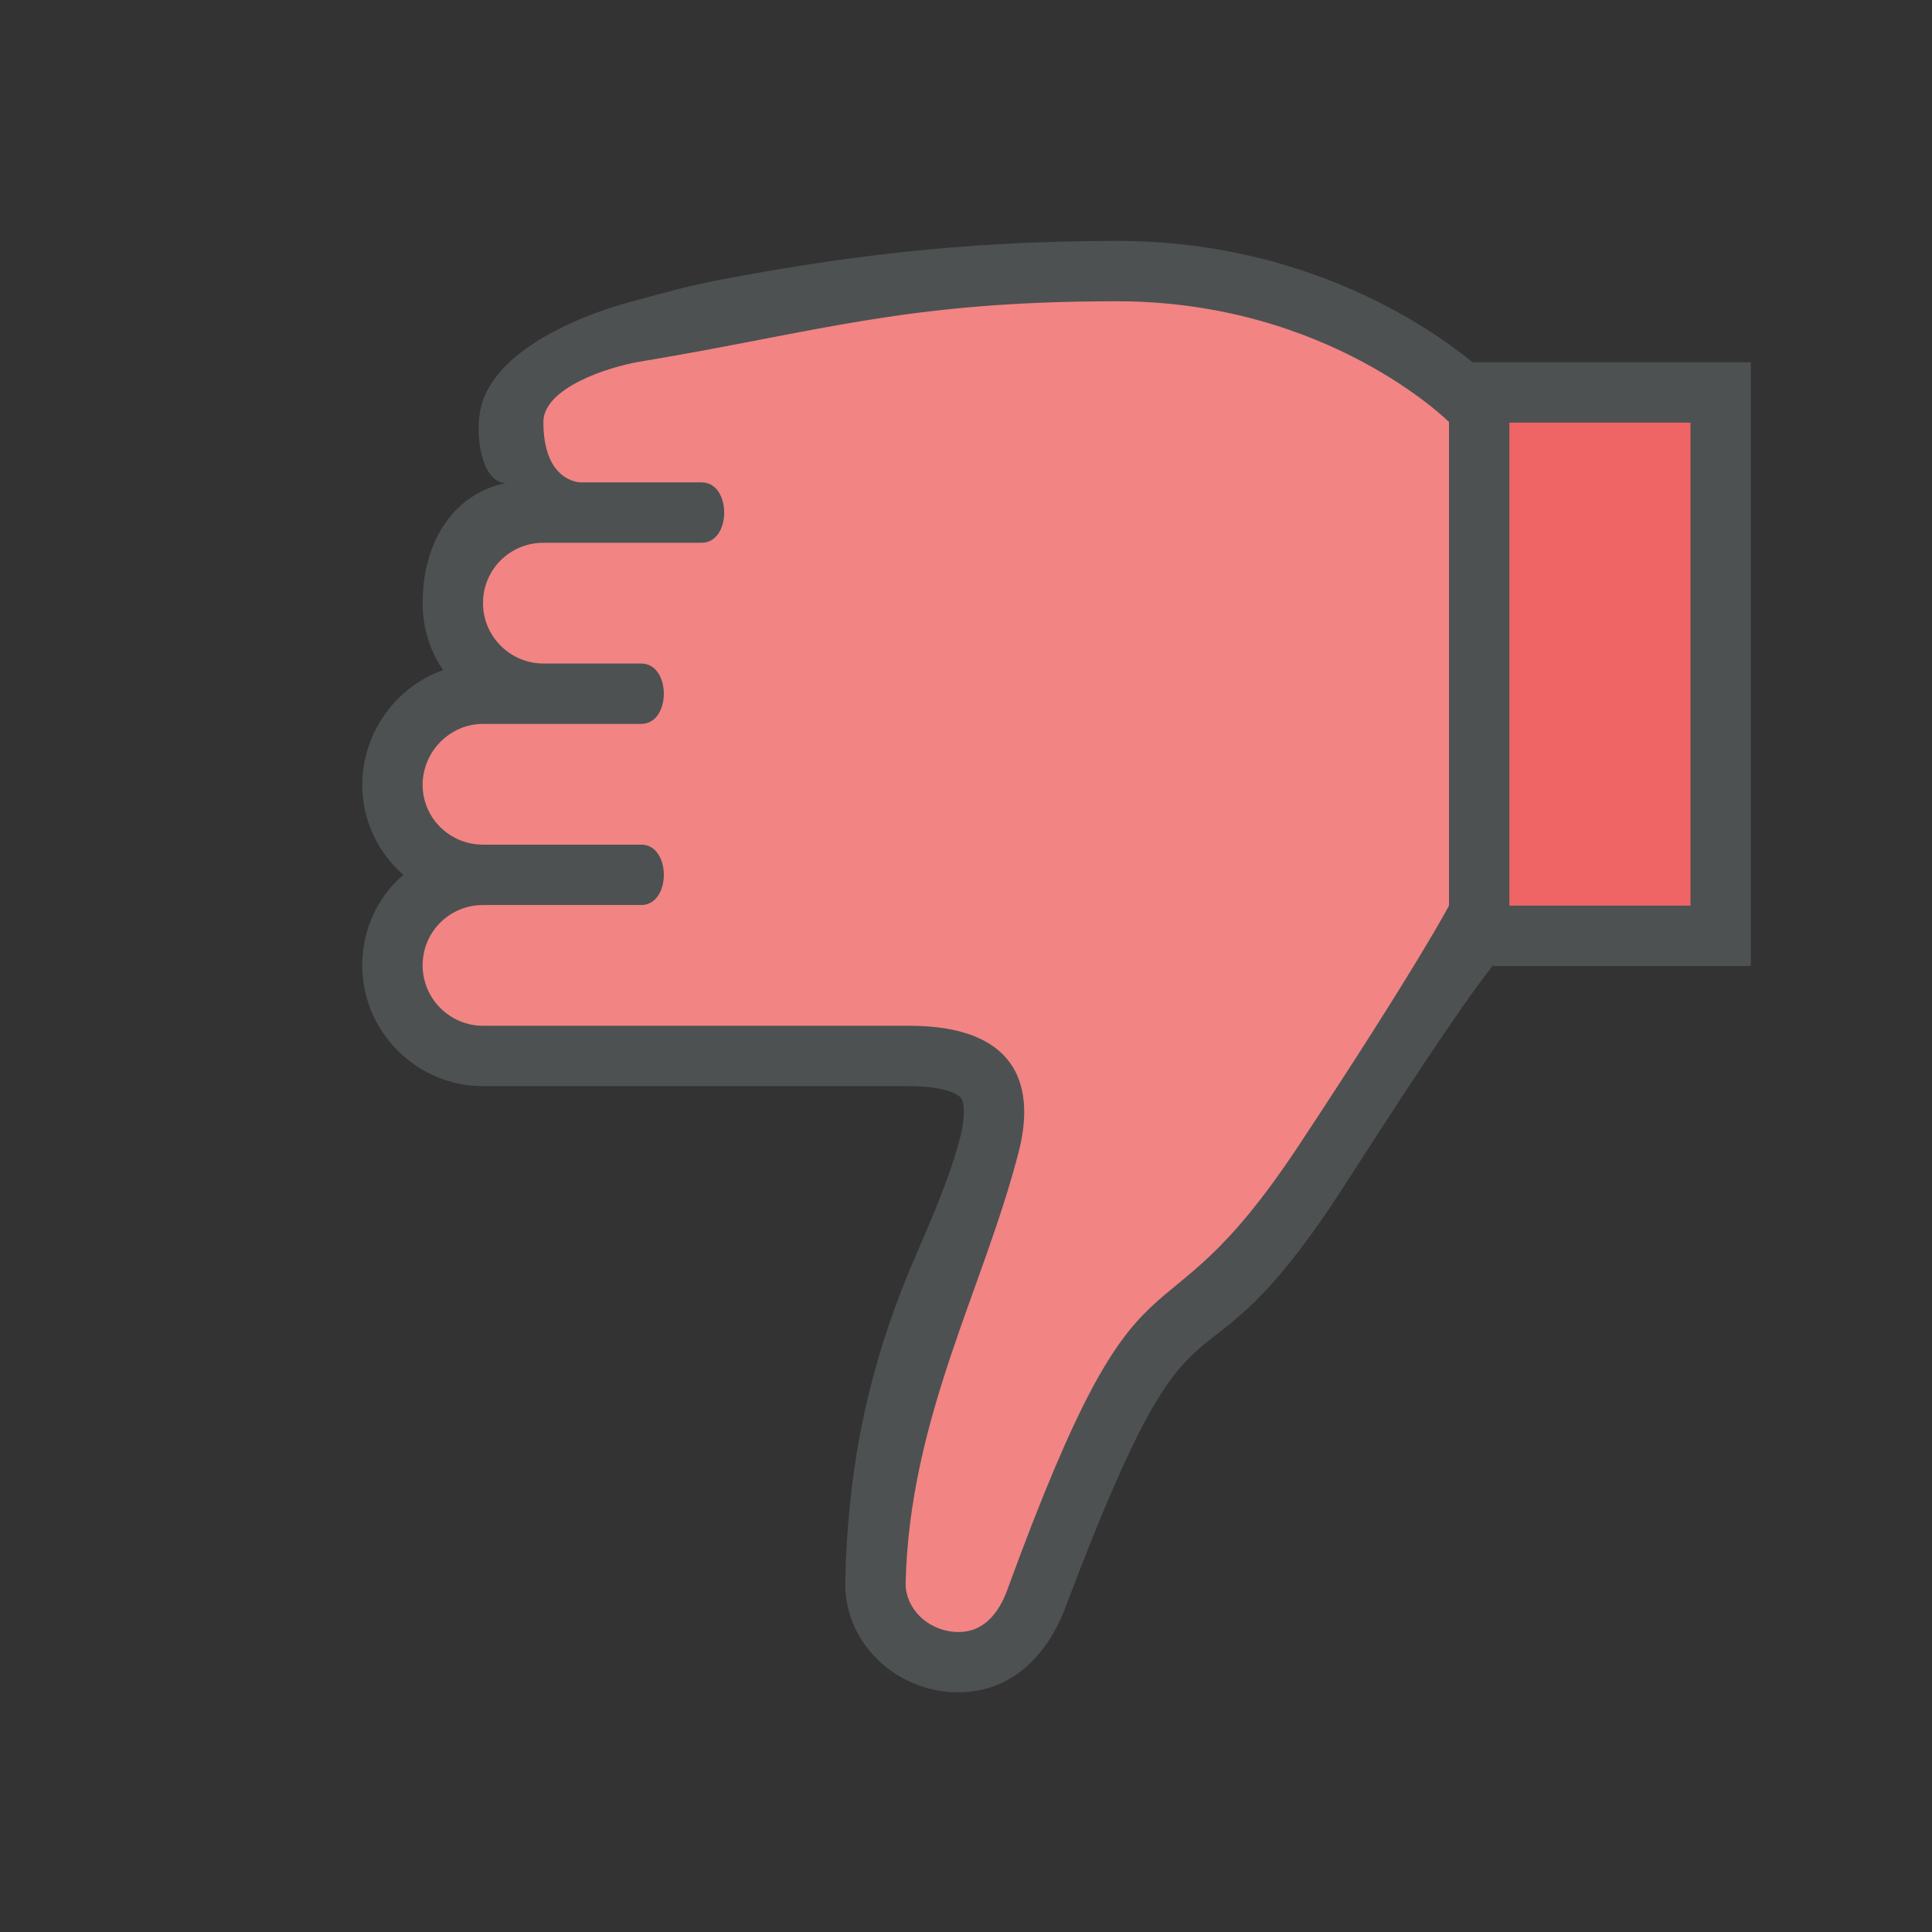 <?xml version="1.0"?>
<svg xmlns="http://www.w3.org/2000/svg" xmlns:xlink="http://www.w3.org/1999/xlink" version="1.1" id="266148734_Outlined_2__grid" x="0px" y="0px" width="32px" height="32px" viewBox="0 0 32 32" style="enable-background:new 0 0 32 32;" xml:space="preserve">
<rect x="0" y="0" width="32" height="32" fill="#333333" stroke="none"/>
<path id="266148734_shock_x5F_color_grid" class="stshockcolor" style="fill:#EF6565;" d="M28.5,7v8c0,0.28-0.22,0.5-0.5,0.5h-3c-0.28,0-0.5-0.22-0.5-0.5  c0,0.08-0.02,0.16-0.06,0.23c-0.021,0.04-0.54,1.04-2.521,4.04c-0.97,1.461-1.6,1.98-2.11,2.4c-0.739,0.6-1.27,1.04-2.649,4.82  c-0.33,0.91-0.94,1.04-1.28,1.04c-0.83-0.05-1.4-0.63-1.38-1.33c0.05-1.91,0.62-3.5,1.17-5.03c0.28-0.77,0.54-1.5,0.73-2.24  c0.08-0.33,0.13-0.779-0.091-1.05c-0.25-0.32-0.819-0.39-1.25-0.39H8c-0.83,0-1.5-0.67-1.5-1.5s0.67-1.5,1.5-1.5  c-0.83,0-1.5-0.67-1.5-1.49c0-0.83,0.67-1.51,1.5-1.51h1c-0.83,0-1.5-0.67-1.5-1.5c0-0.83,0.67-1.5,1.5-1.5h0.62  c-0.39,0-1.12-0.31-1.12-1.5c0-0.91,1.27-1.37,2.02-1.49c0.76-0.13,1.41-0.26,2.02-0.37c1.85-0.36,3.3-0.64,5.96-0.64  c3.67,0,5.77,2.06,5.85,2.15c0.101,0.09,0.15,0.22,0.15,0.35C24.51,6.71,24.72,6.5,25,6.5h3C28.28,6.5,28.5,6.72,28.5,7z"/>
<path style="opacity:0.2;fill:#FFFFFF;" d="M6.5,13c0-0.83,0.67-1.51,1.5-1.51h1c-0.83,0-1.5-0.67-1.5-1.5s0.67-1.5,1.5-1.5h0.62  c-0.39,0-1.12-0.311-1.12-1.5c0-0.91,1.27-1.37,2.02-1.49c0.761-0.13,1.41-0.26,2.021-0.37c1.85-0.36,3.3-0.64,5.96-0.64  c3.67,0,5.77,2.06,5.85,2.149C24.45,6.73,24.5,6.86,24.5,6.99V15c0,0.08-0.02,0.16-0.061,0.23c-0.02,0.039-0.539,1.039-2.52,4.039  c-0.97,1.461-1.6,1.98-2.109,2.4c-0.74,0.6-1.271,1.04-2.65,4.82c-0.33,0.91-0.939,1.039-1.28,1.039  C15.05,27.48,14.48,26.9,14.5,26.2c0.05-1.91,0.62-3.5,1.17-5.03c0.28-0.77,0.54-1.5,0.73-2.24c0.08-0.33,0.129-0.779-0.09-1.05  c-0.25-0.319-0.82-0.39-1.251-0.39H8c-0.83,0-1.5-0.67-1.5-1.5s0.67-1.5,1.5-1.5C7.17,14.49,6.5,13.82,6.5,13z"/>
<path style="fill:#4D5152;" d="M6,15.99c0,1.1,0.9,2,2,2h7.06c0.551,0,0.79,0.119,0.851,0.189c0.06,0.07,0.08,0.291,0,0.631  c-0.19,0.75-0.53,1.479-0.851,2.239c-0.619,1.5-1.01,3.07-1.06,5.13c-0.03,0.971,0.75,1.78,1.76,1.85h0.12  c0.841,0,1.46-0.569,1.78-1.439c2.311-6.119,2-2.869,4.67-7.05c1.47-2.29,2.109-3.19,2.391-3.54H29V6h-4.609  C23.63,5.38,21.58,3.99,18.5,3.99c-2.71,0-4.75,0.3-6.55,0.64C11.34,4.75,11.19,4.8,10.44,5C9.45,5.27,8.11,5.88,7.95,6.82  C7.87,7.29,8,8,8.38,8C7.47,8.19,7,9.02,7,9.99c0,0.41,0.12,0.79,0.34,1.109C6.56,11.37,6,12.14,6,13c0,0.59,0.26,1.12,0.68,1.49  C6.26,14.85,6,15.39,6,15.99z M25,7h3v8h-3V7z M10.62,13.99H8c-0.55,0-1-0.44-1-0.99s0.45-1.01,1-1.01h2.62c0.5,0,0.5-1,0-1H9  c-0.55,0-1-0.45-1-1c0-0.561,0.45-1,1-1h2.62c0.5,0,0.5-1,0-1h-2C9.6,7.99,9,7.98,9,6.99c0-0.561,1.06-0.91,1.6-1c3-0.5,4.4-1,7.9-1  s5.5,2,5.5,2V15c0,0-0.51,0.98-2.5,3.99c-2.439,3.68-2.5,1.01-4.811,7.33c-0.14,0.39-0.399,0.74-0.869,0.709  C15.35,27,14.99,26.63,15,26.21c0.07-2.75,1.3-4.88,1.88-7.16c0.28-1.13-0.09-2.06-1.82-2.06H8c-0.55,0-1-0.45-1-1  c0-0.561,0.45-1,1-1h2.62C11.12,14.99,11.12,13.99,10.62,13.99z"/>
</svg>
